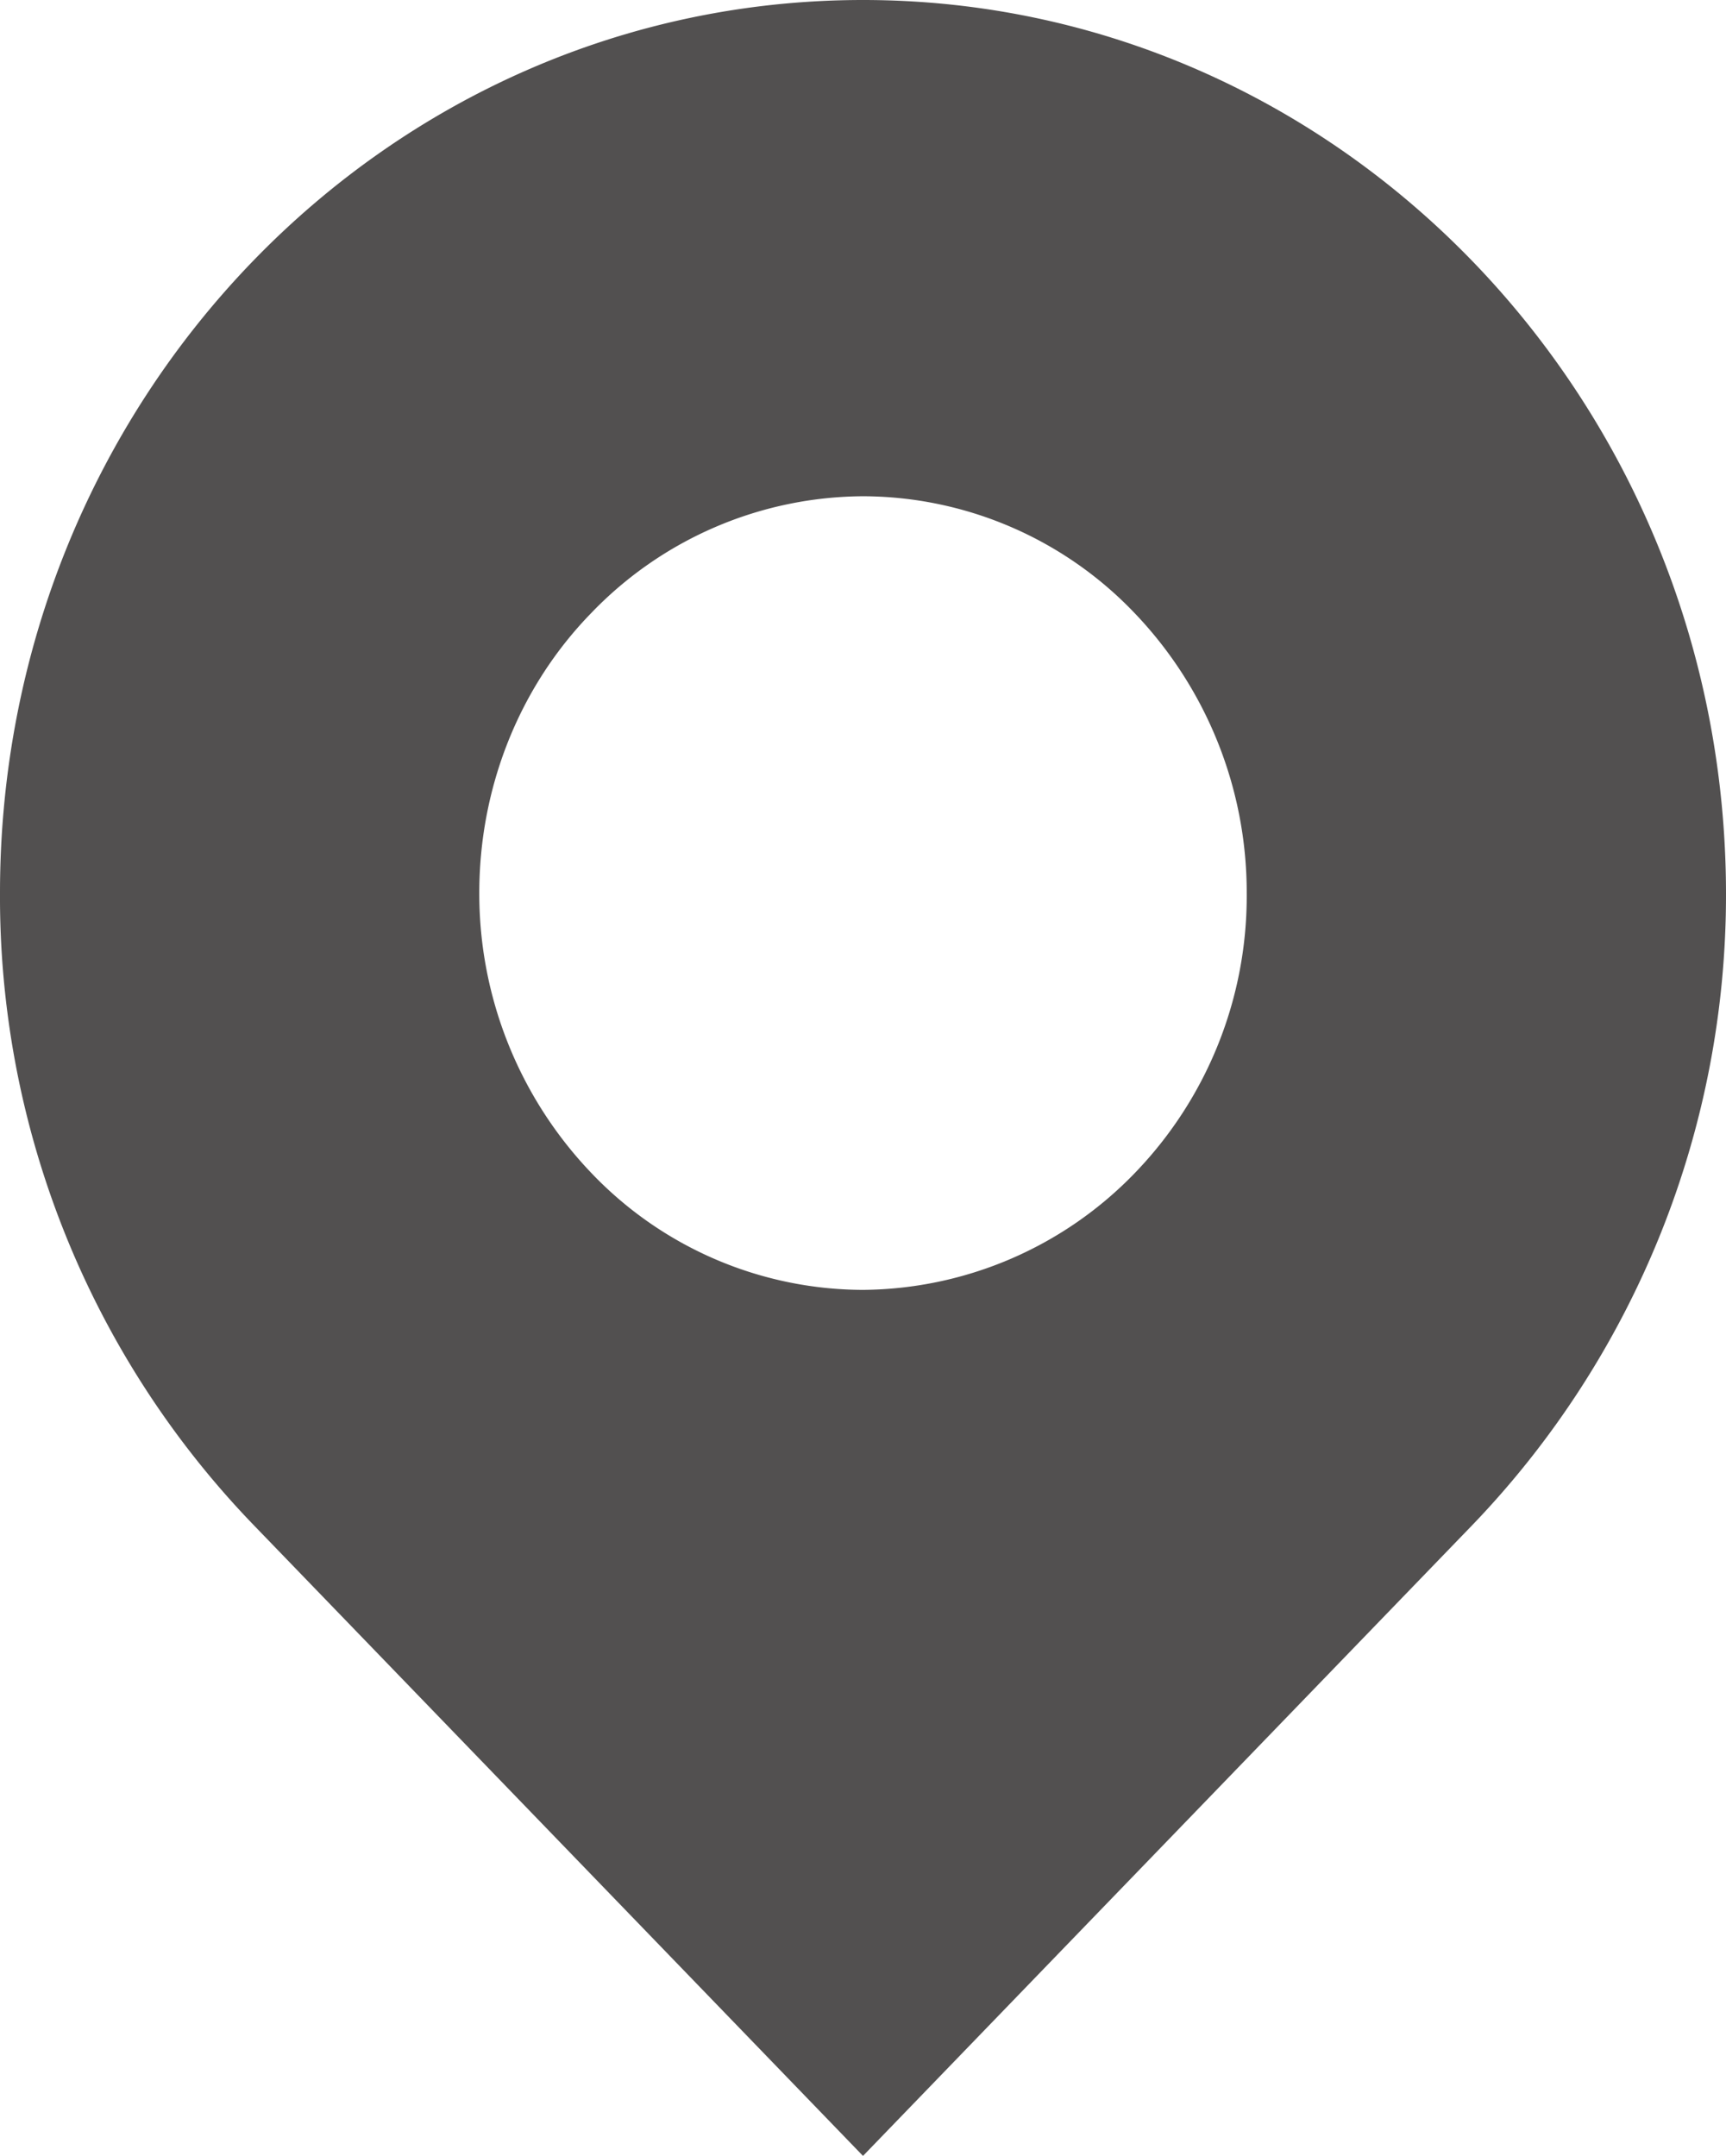 <svg xmlns="http://www.w3.org/2000/svg" fill="none" width="16" height="19.98"><path d="M8 0C3.58 0 0 3.7 0 8.275a8.38 8.38 0 0 0 2.346 5.853L8 19.98l5.654-5.852A8.425 8.425 0 0 0 16 8.275C15.993 3.703 12.412 0 8 0zm0 11.954a3.49 3.49 0 0 1-2.517-1.082 3.744 3.744 0 0 1-1.04-2.597c0-.973.368-1.908 1.04-2.596A3.517 3.517 0 0 1 8 4.599a3.49 3.49 0 0 1 2.517 1.082 3.744 3.744 0 0 1 1.04 2.597 3.692 3.692 0 0 1-1.04 2.596A3.538 3.538 0 0 1 8 11.954z" fill="#525050"/></svg>